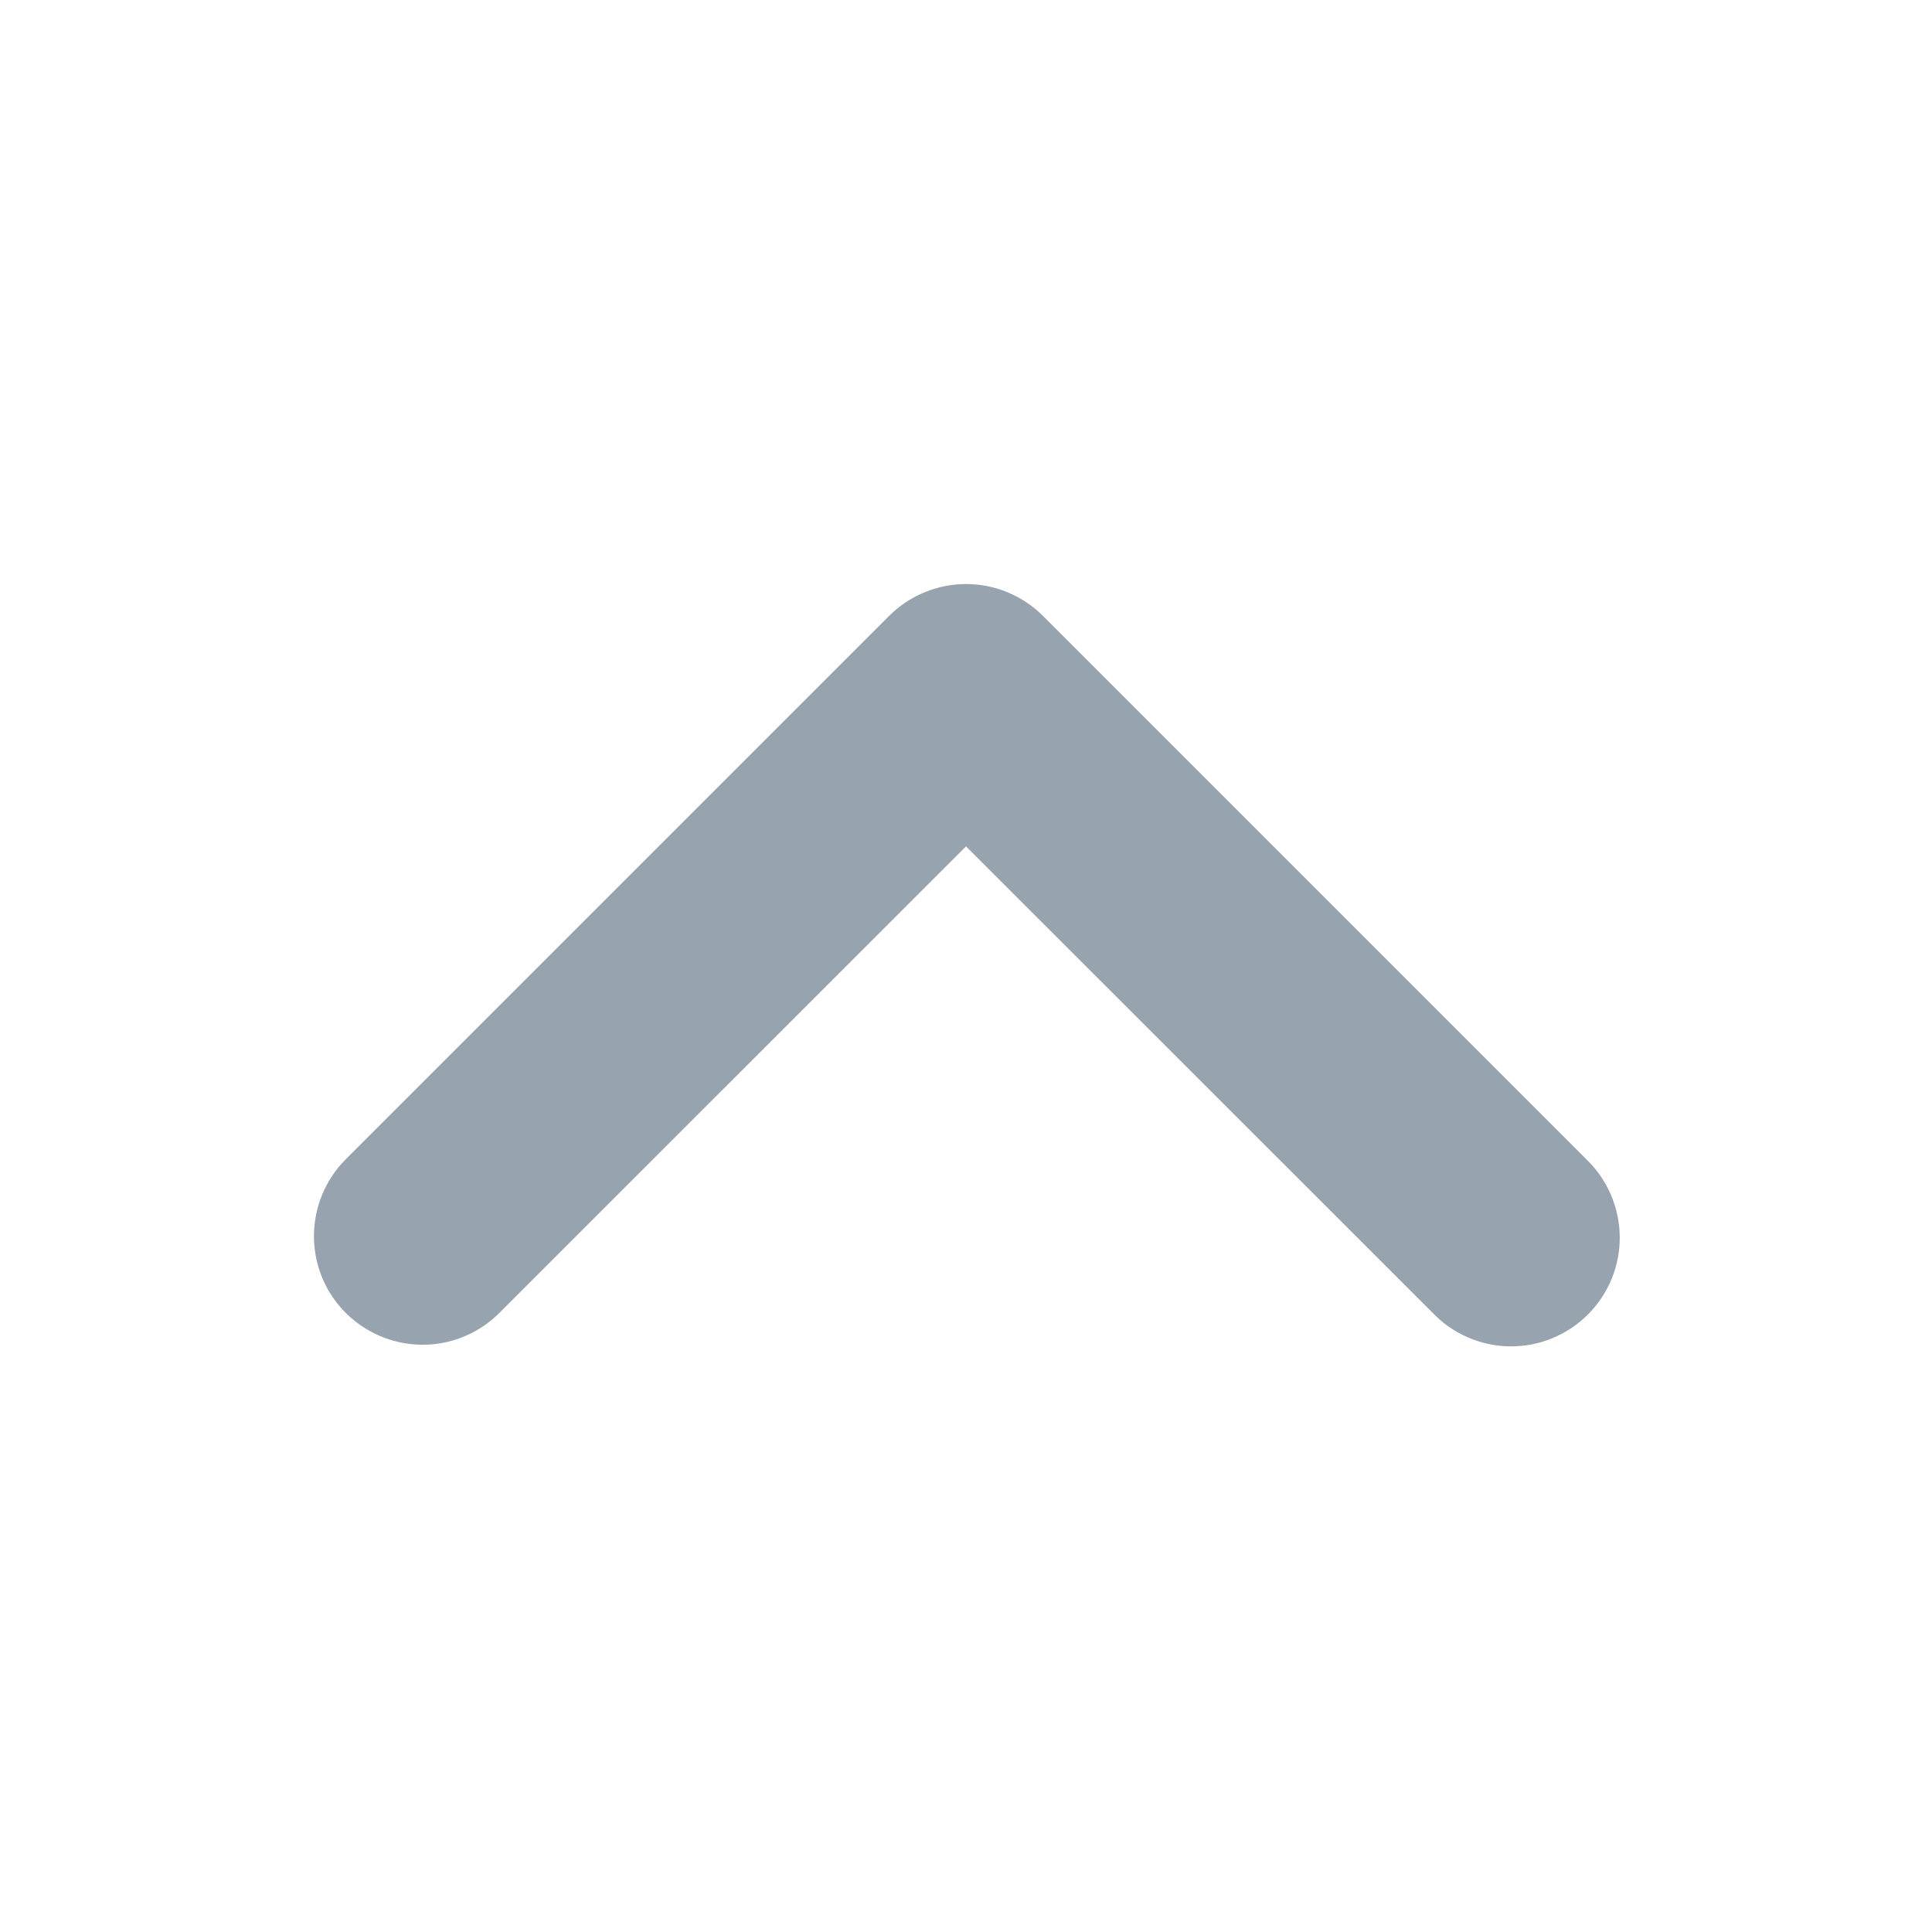 <svg width="24" height="24" viewBox="0 0 24 24" fill="none" xmlns="http://www.w3.org/2000/svg">
<path fill-rule="evenodd" clip-rule="evenodd" d="M3.9 15.354C3.9 15.177 3.935 15.002 4.003 14.838C4.071 14.674 4.17 14.525 4.296 14.4L11.046 7.65C11.171 7.525 11.32 7.426 11.484 7.358C11.648 7.29 11.823 7.255 12.001 7.255C12.178 7.255 12.354 7.29 12.517 7.358C12.681 7.426 12.83 7.525 12.955 7.65L19.705 14.4C19.835 14.525 19.939 14.674 20.01 14.839C20.081 15.004 20.119 15.181 20.121 15.361C20.123 15.541 20.089 15.719 20.021 15.885C19.953 16.052 19.852 16.203 19.725 16.33C19.598 16.457 19.447 16.557 19.28 16.625C19.114 16.693 18.936 16.727 18.756 16.725C18.576 16.723 18.399 16.685 18.234 16.613C18.069 16.542 17.92 16.438 17.796 16.308L12 10.514L6.205 16.308C6.017 16.497 5.776 16.626 5.514 16.679C5.252 16.731 4.981 16.704 4.734 16.602C4.487 16.5 4.276 16.327 4.127 16.105C3.979 15.883 3.9 15.622 3.9 15.354Z" fill="#97A3AE"/>
</svg>
